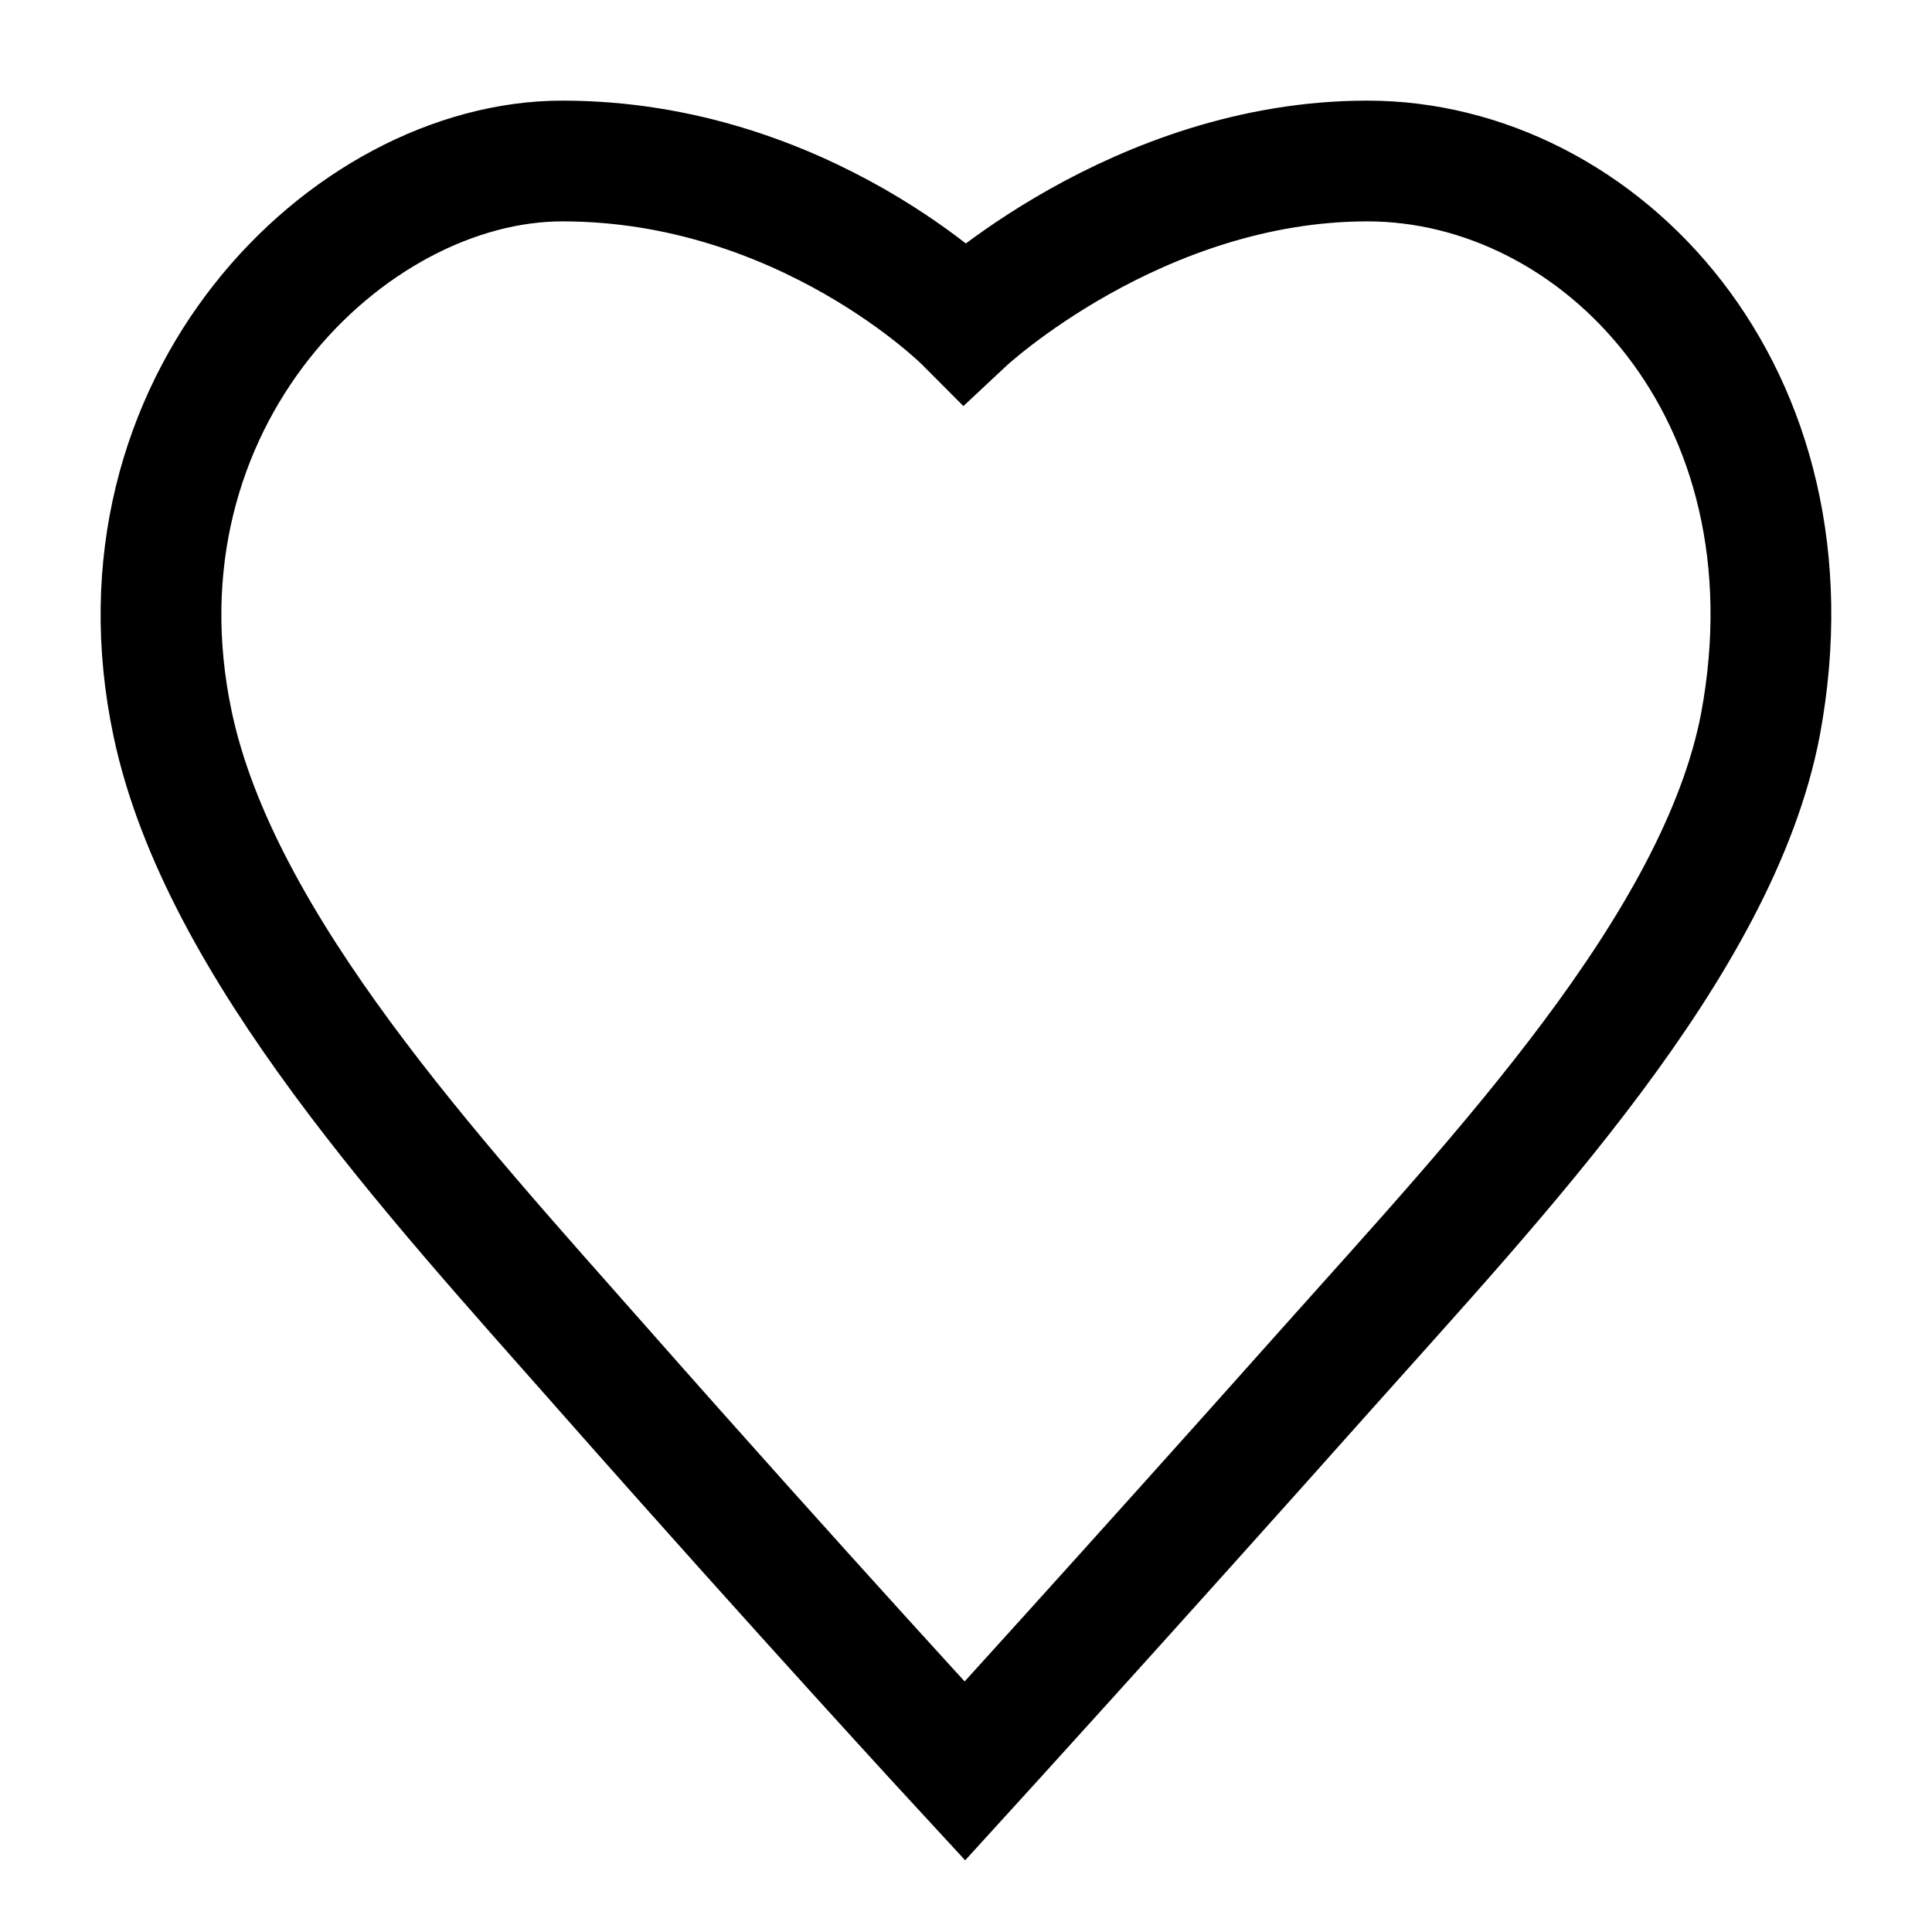 <svg width="24" height="24" viewBox="0 0 24 24" fill="none" xmlns="http://www.w3.org/2000/svg">
<path d="M21.869 9C21.344 11.741 18.62 14.605 16.486 17C13.947 19.849 11.986 22 11.986 22C11.986 22 10.004 19.854 7.486 17C5.38 14.613 2.732 11.756 2.146 9C1.295 4.994 4.322 2 6.986 2C9.995 2 11.986 4 11.986 4C11.986 4 14.123 2 16.986 2C19.87 2 22.637 4.873 21.869 9Z" stroke="black" stroke-width="1.5"/>
</svg>
